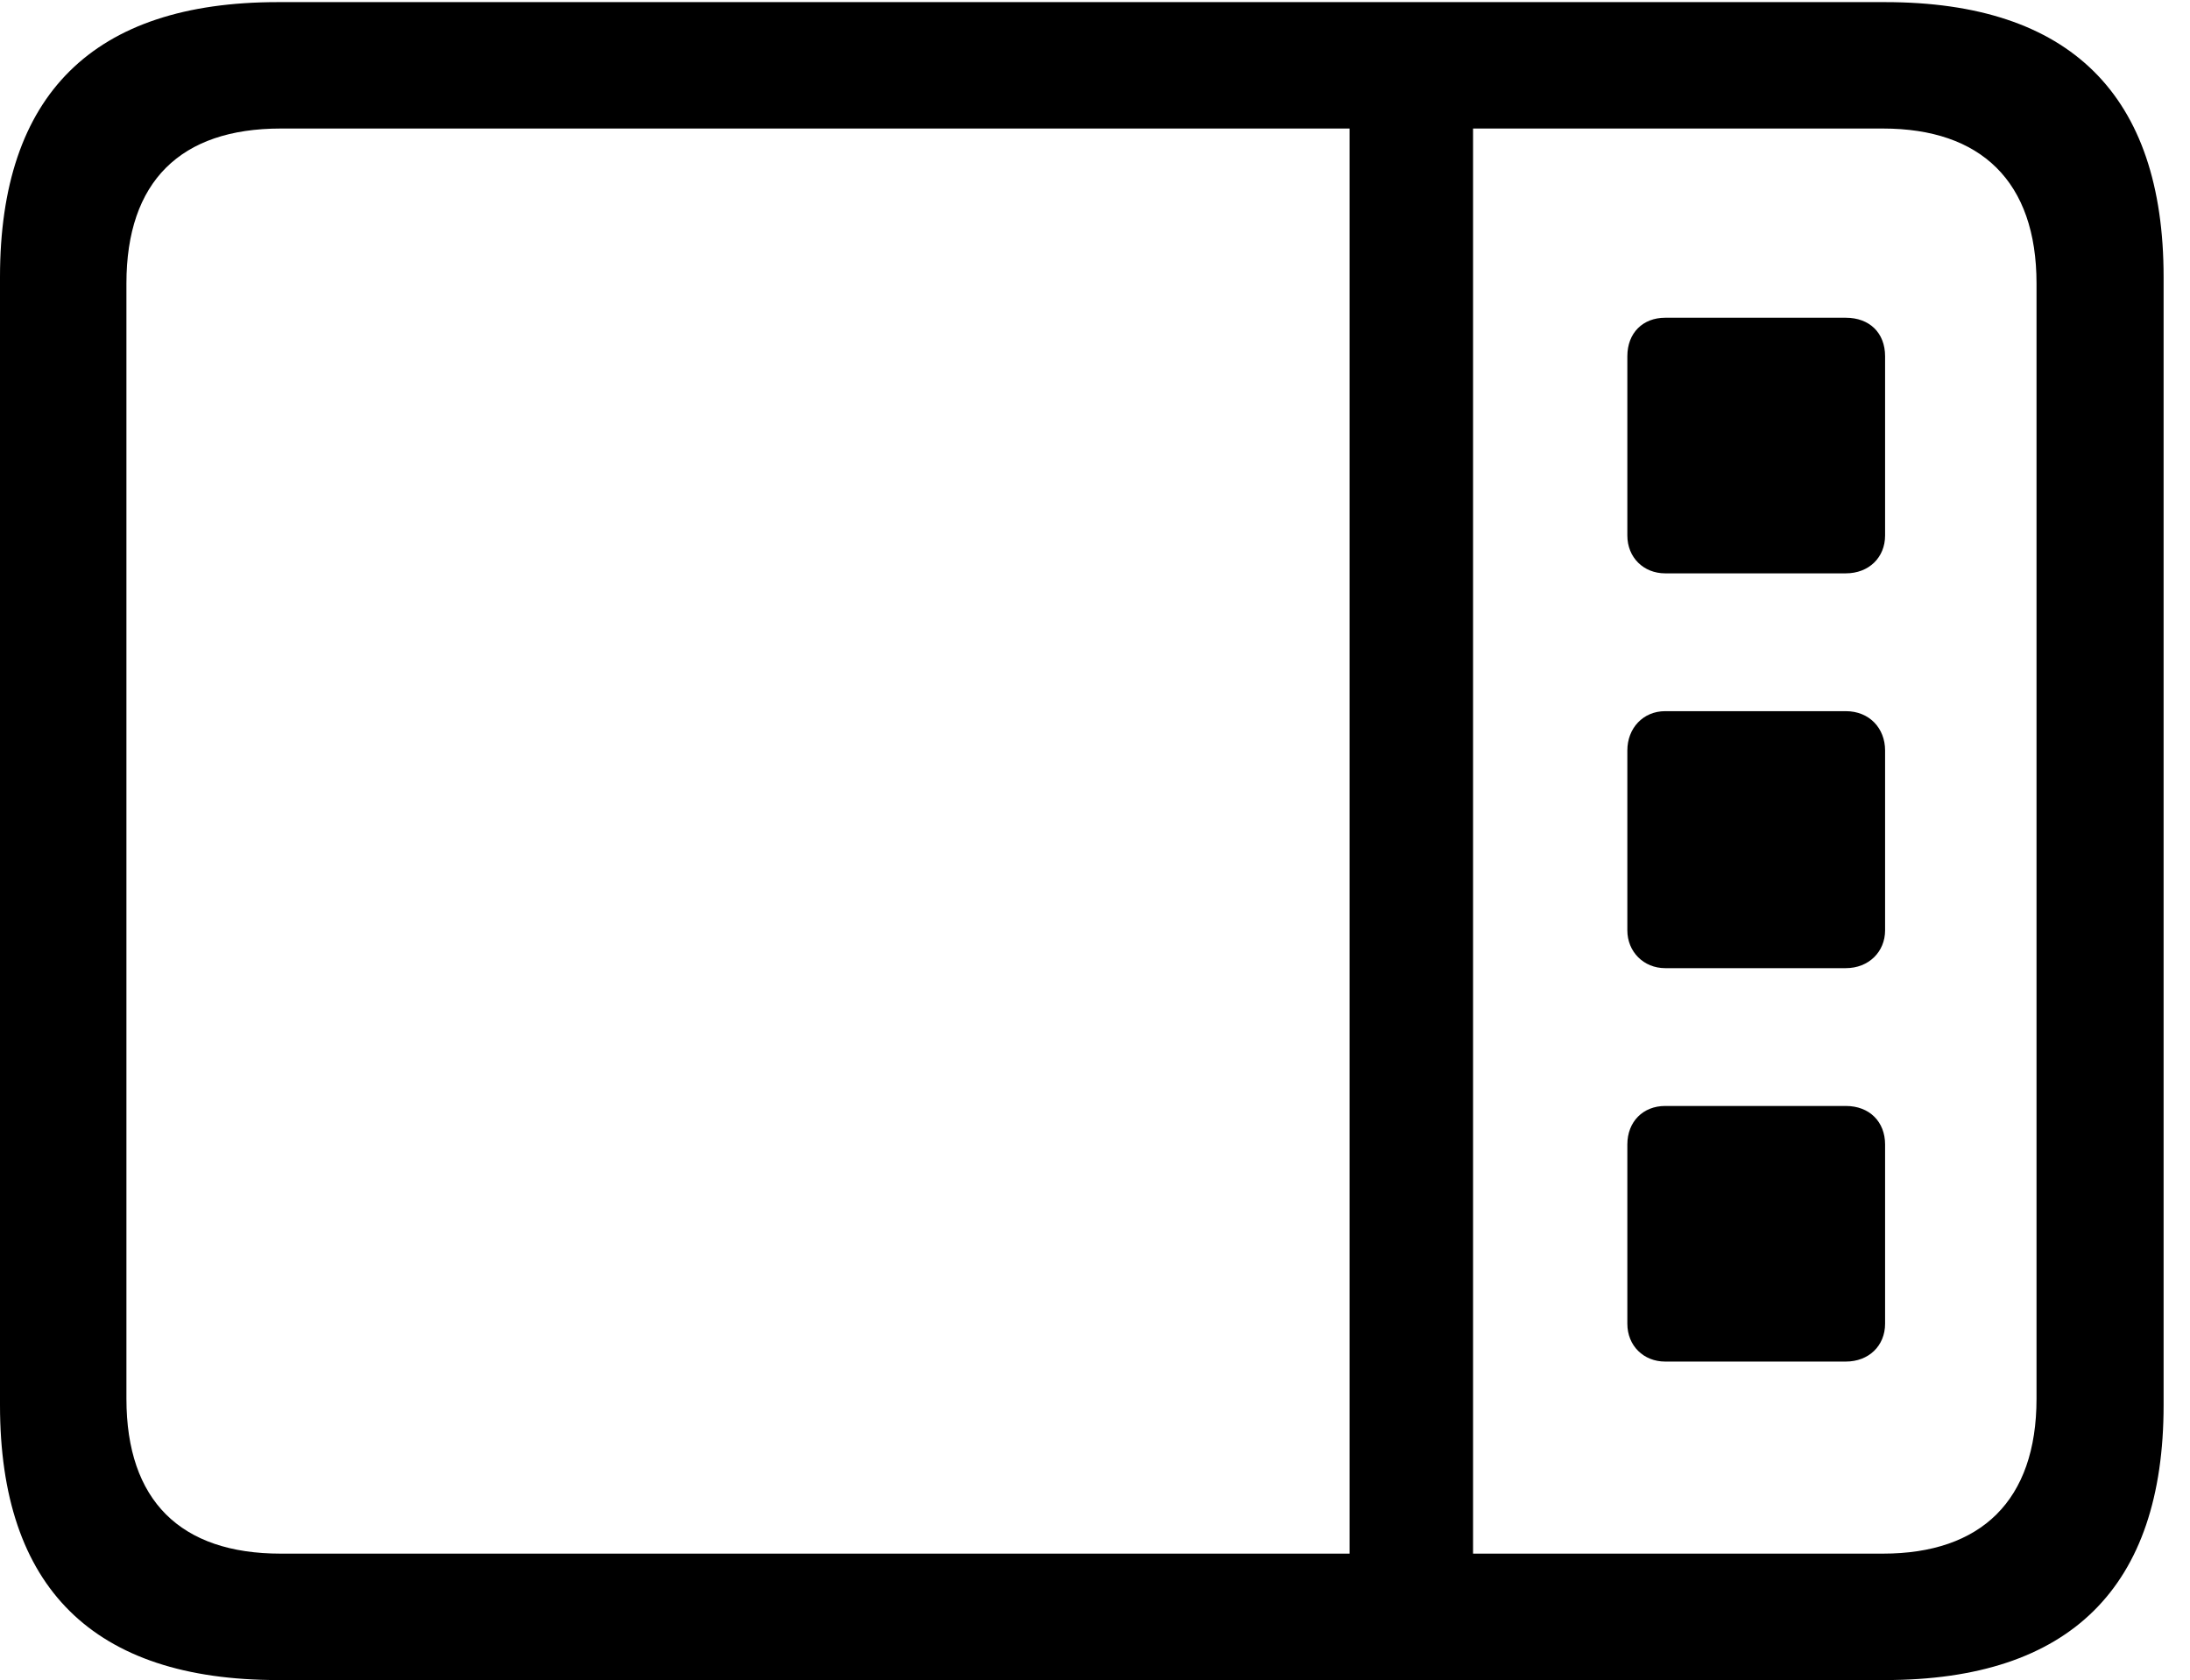 <svg version="1.1" xmlns="http://www.w3.org/2000/svg" xmlns:xlink="http://www.w3.org/1999/xlink" width="29.951" height="22.979" viewBox="0 0 29.951 22.979">
 <g>
  <rect height="22.979" opacity="0" width="29.951" x="0" y="0"/>
  <path d="M3.799 22.979L25.781 22.979C28.311 22.979 29.59 21.709 29.59 19.219L29.59 3.789C29.59 1.299 28.311 0.029 25.781 0.029L3.799 0.029C1.279 0.029 0 1.289 0 3.789L0 19.219C0 21.719 1.279 22.979 3.799 22.979ZM3.838 21.25C2.471 21.25 1.729 20.527 1.729 19.131L1.729 3.877C1.729 2.48 2.471 1.758 3.838 1.758L25.752 1.758C27.09 1.758 27.852 2.48 27.852 3.877L27.852 19.131C27.852 20.527 27.09 21.25 25.752 21.25ZM18.457 21.592L20.146 21.592L20.146 1.387L18.457 1.387ZM25.244 7.842C25.557 7.842 25.781 7.627 25.781 7.324L25.781 4.873C25.781 4.551 25.566 4.346 25.244 4.346L22.773 4.346C22.471 4.346 22.256 4.551 22.256 4.873L22.256 7.324C22.256 7.627 22.48 7.842 22.773 7.842ZM25.244 13.242C25.557 13.242 25.781 13.018 25.781 12.725L25.781 10.264C25.781 9.961 25.566 9.727 25.244 9.727L22.773 9.727C22.471 9.727 22.256 9.961 22.256 10.264L22.256 12.725C22.256 13.018 22.48 13.242 22.773 13.242ZM25.244 18.623C25.557 18.623 25.781 18.408 25.781 18.105L25.781 15.654C25.781 15.342 25.566 15.127 25.244 15.127L22.773 15.127C22.471 15.127 22.256 15.342 22.256 15.654L22.256 18.105C22.256 18.408 22.48 18.623 22.773 18.623Z" fill="currentColor"/>
 </g>
</svg>
